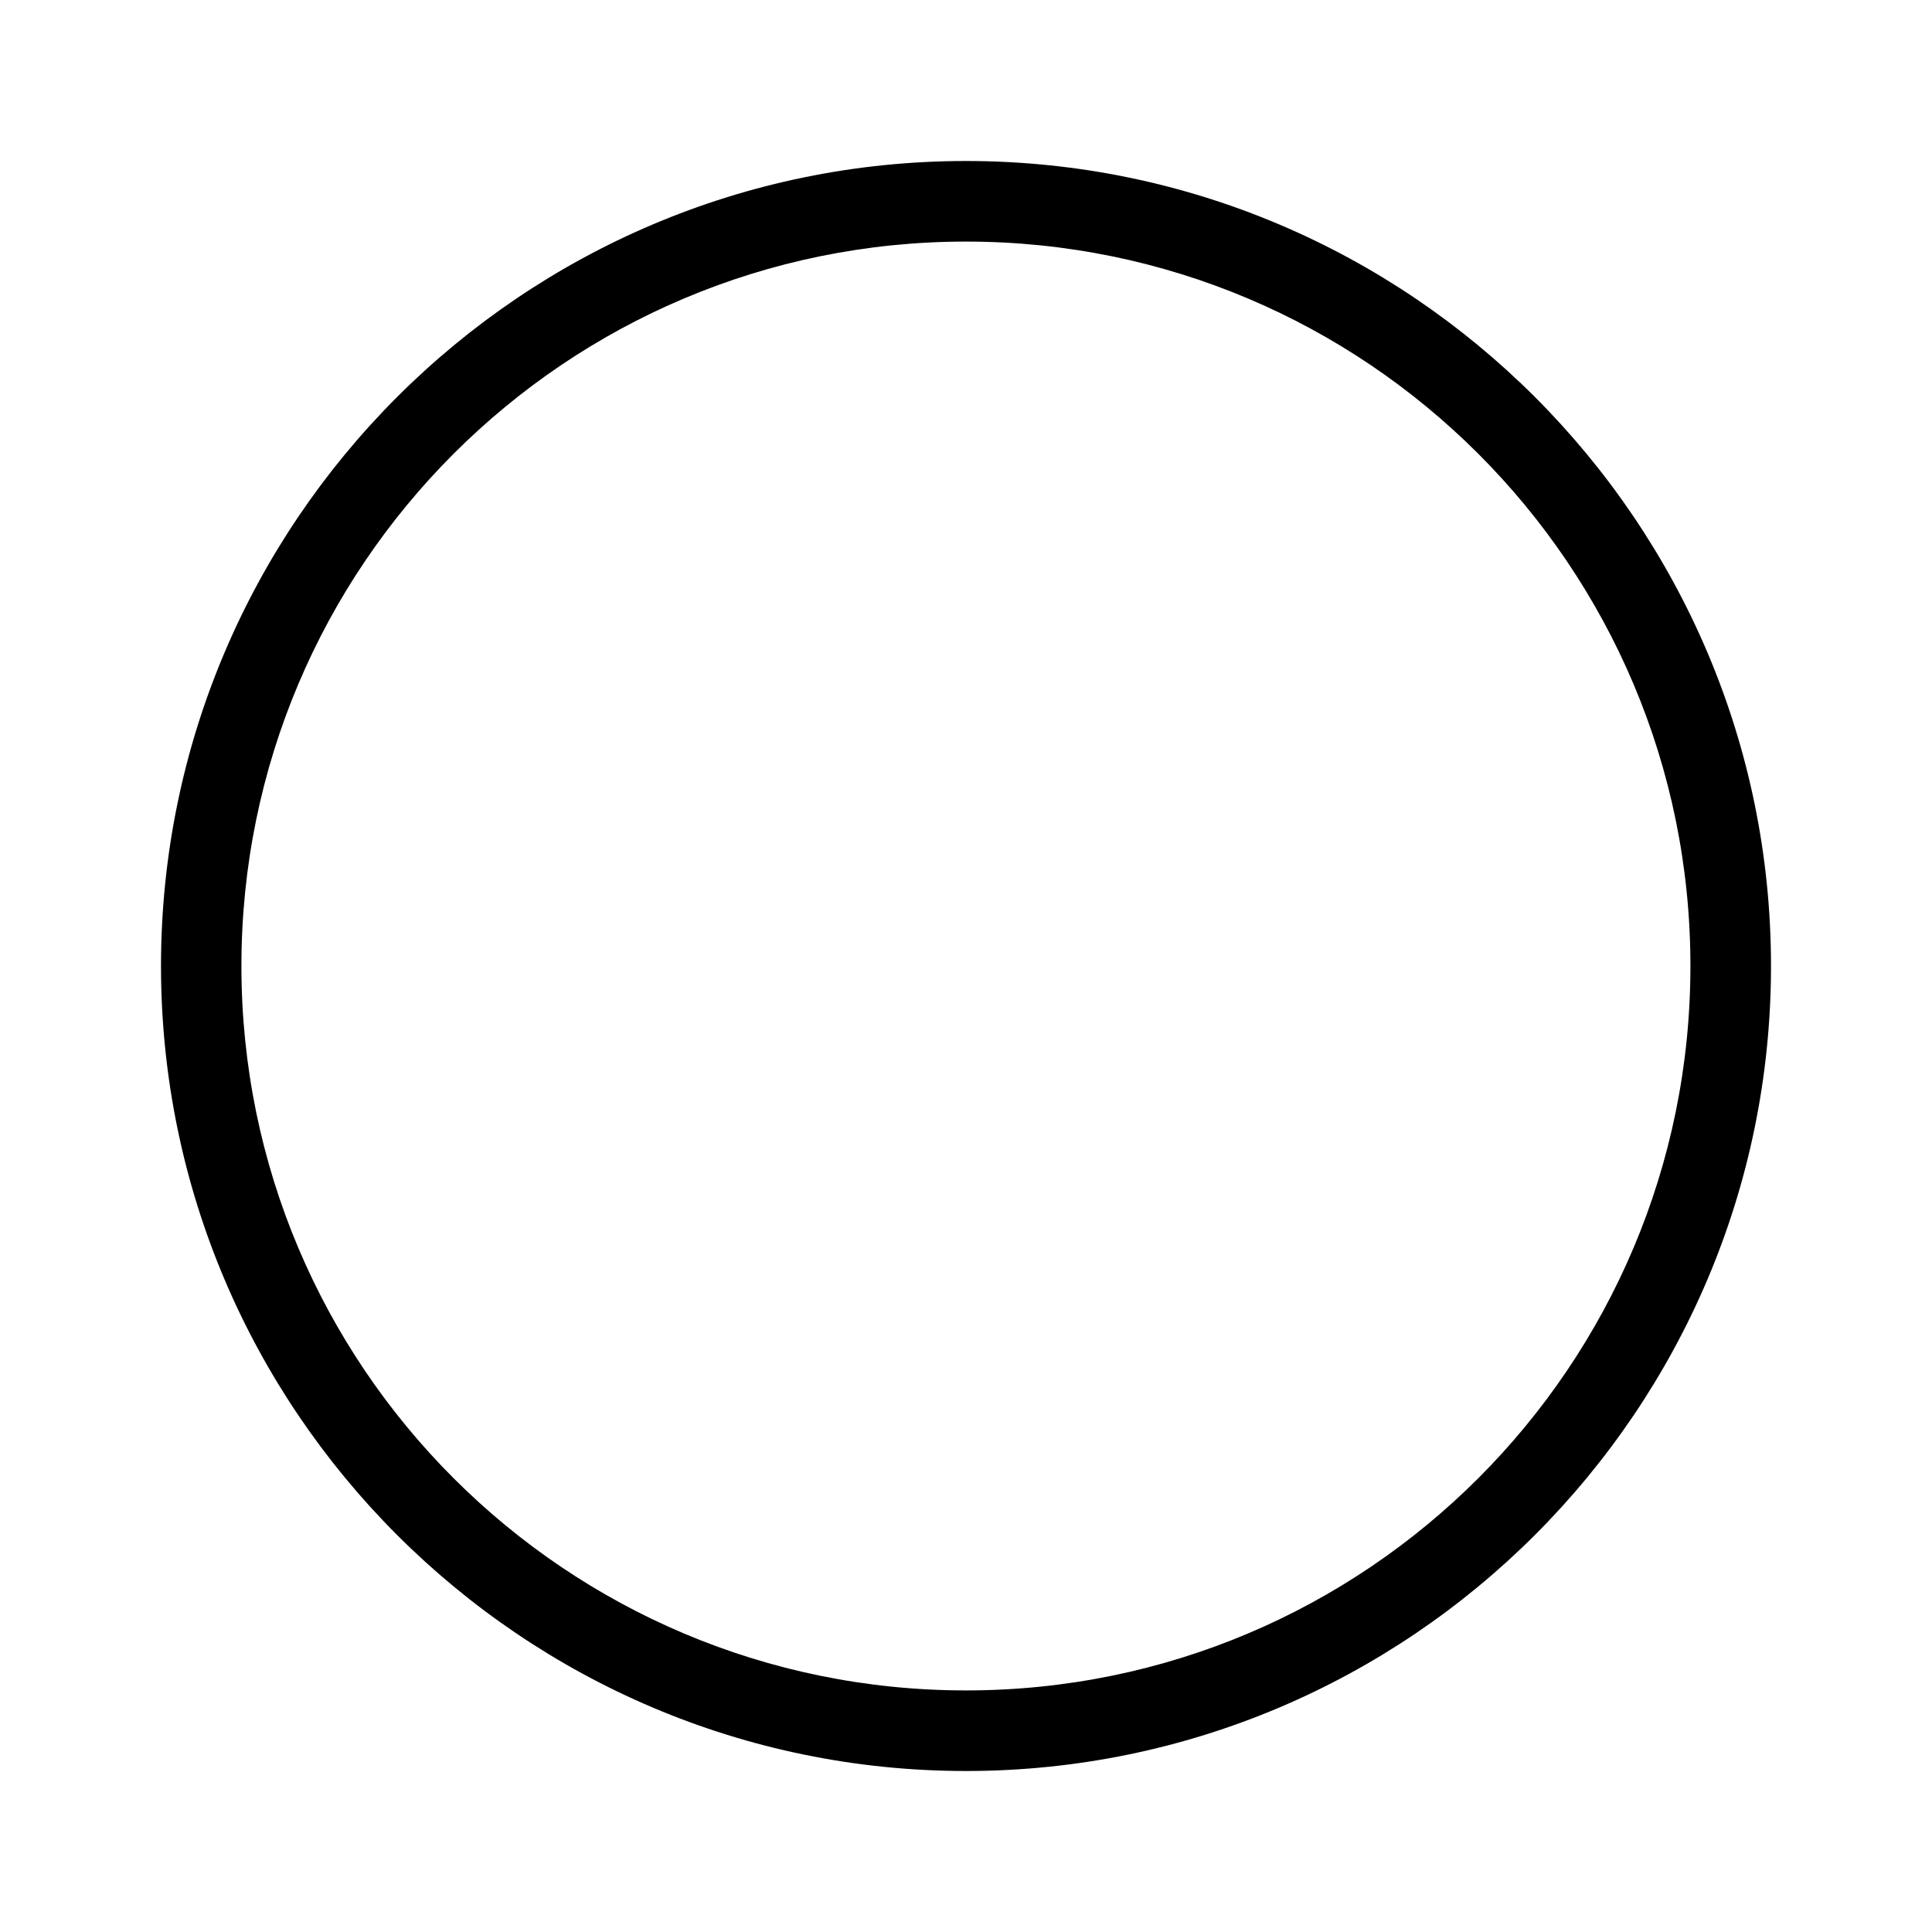 <svg width="24" height="24" viewBox="0 0 24 24" fill="none" xmlns="http://www.w3.org/2000/svg">
<path fill-rule="evenodd" clip-rule="evenodd" d="M2 12C2 6.486 6.486 2 12 2C17.514 2 22 6.486 22 12C22 17.514 17.514 22 12 22C6.486 22 2 17.514 2 12ZM20.999 12C20.999 7.029 16.97 3.001 12 3.001C7.029 3.001 2.999 7.029 2.999 12C2.999 16.971 7.029 20.999 12 20.999C16.97 20.999 20.999 16.971 20.999 12Z" fill="#000000"/>
</svg>
